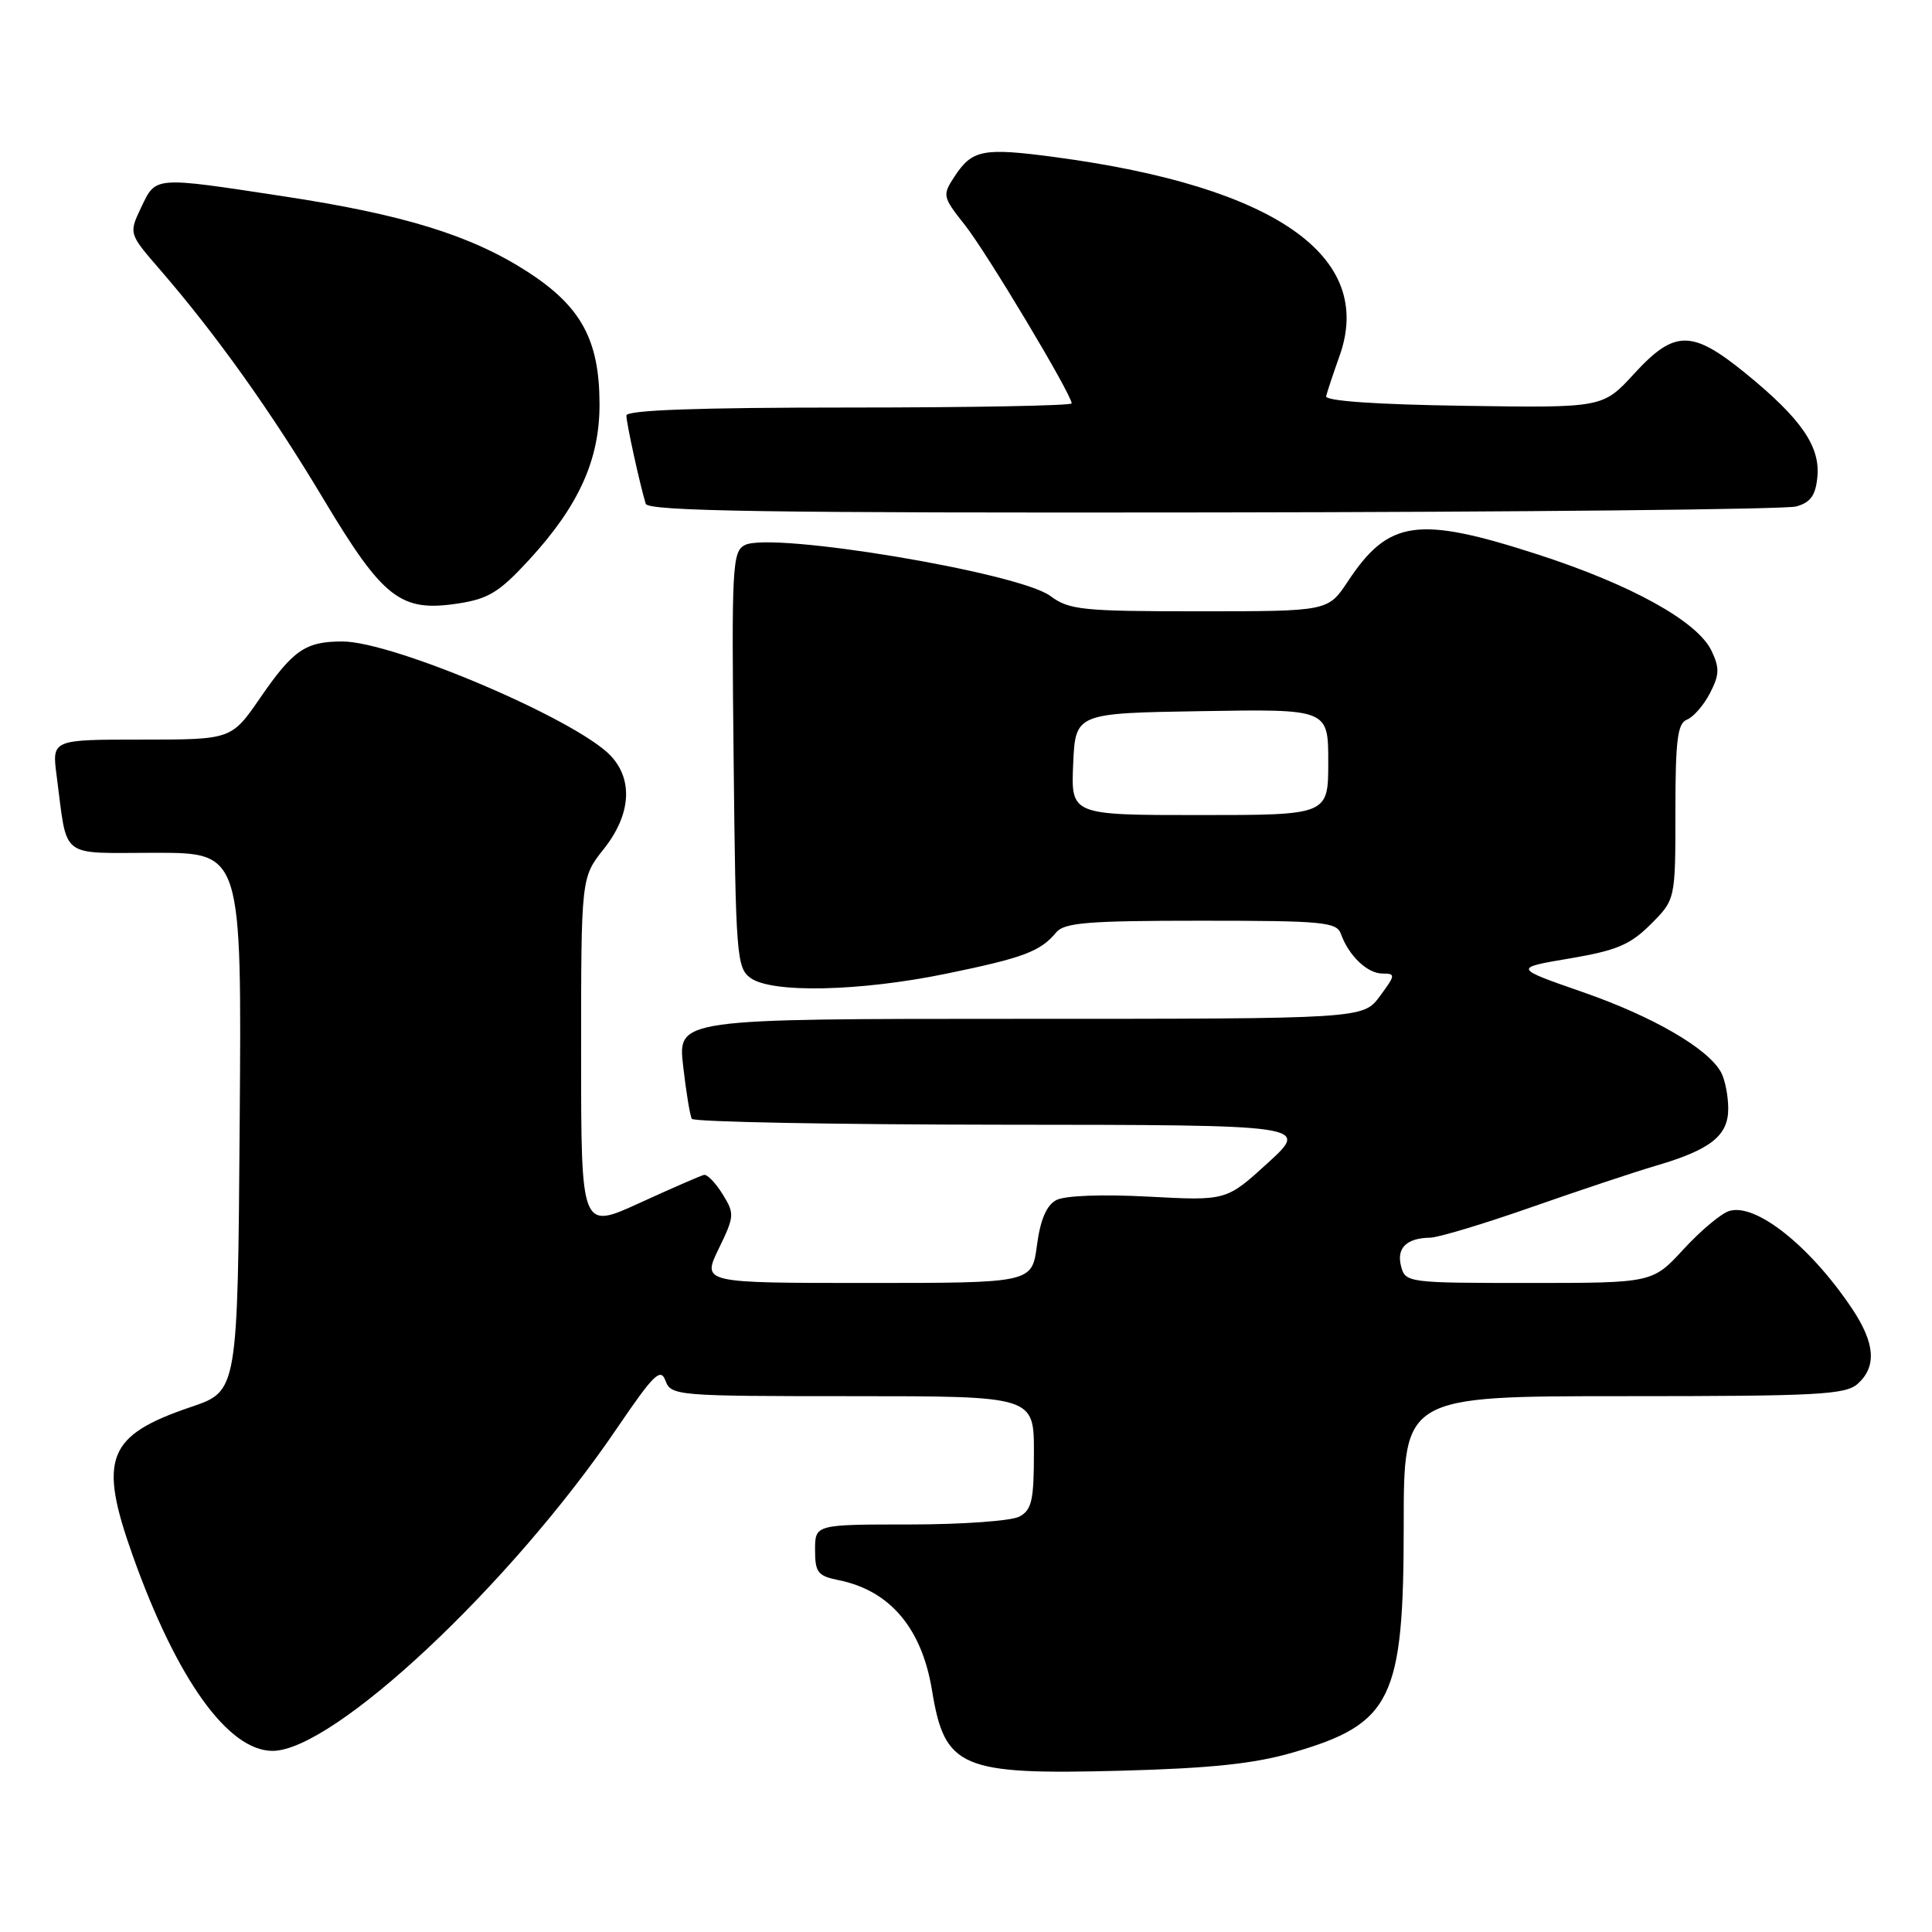 <?xml version="1.0" encoding="UTF-8" standalone="no"?>
<!DOCTYPE svg PUBLIC "-//W3C//DTD SVG 1.1//EN" "http://www.w3.org/Graphics/SVG/1.1/DTD/svg11.dtd" >
<svg xmlns="http://www.w3.org/2000/svg" xmlns:xlink="http://www.w3.org/1999/xlink" version="1.1" viewBox="0 0 256 256">
 <g >
 <path fill="currentColor"
d=" M 171.31 232.22 C 184.44 228.40 186.00 225.18 186.00 202.03 C 186.00 185.00 186.00 185.00 215.17 185.00 C 240.91 185.00 244.56 184.81 246.17 183.35 C 248.70 181.06 248.46 177.97 245.40 173.39 C 239.85 165.10 232.61 159.35 229.11 160.47 C 228.05 160.80 225.33 163.08 223.07 165.54 C 218.96 170.00 218.96 170.00 202.60 170.00 C 186.55 170.00 186.22 169.96 185.65 167.79 C 185.02 165.37 186.36 164.05 189.50 164.00 C 190.60 163.98 196.68 162.15 203.00 159.93 C 209.32 157.72 216.70 155.26 219.40 154.47 C 226.64 152.35 229.00 150.50 229.00 146.91 C 229.00 145.24 228.58 143.08 228.06 142.11 C 226.37 138.95 219.03 134.69 209.70 131.45 C 200.53 128.26 200.53 128.26 207.99 127.00 C 214.20 125.95 216.01 125.19 218.73 122.47 C 222.00 119.20 222.00 119.20 222.00 107.57 C 222.00 98.03 222.28 95.83 223.54 95.35 C 224.38 95.02 225.75 93.45 226.58 91.85 C 227.84 89.41 227.87 88.51 226.78 86.22 C 224.91 82.33 216.16 77.48 203.77 73.47 C 187.85 68.32 184.00 68.87 178.59 77.05 C 175.97 81.00 175.97 81.00 158.95 81.00 C 143.37 81.00 141.68 80.83 139.16 78.96 C 134.98 75.87 102.29 70.42 98.71 72.22 C 97.03 73.06 96.93 75.00 97.21 100.64 C 97.48 126.55 97.61 128.25 99.44 129.58 C 102.25 131.63 113.95 131.38 125.43 129.01 C 135.61 126.92 137.87 126.07 139.95 123.55 C 141.03 122.25 144.18 122.00 159.15 122.00 C 175.31 122.00 177.12 122.17 177.68 123.75 C 178.70 126.63 181.19 129.00 183.18 129.00 C 184.94 129.00 184.92 129.19 182.84 132.00 C 180.62 135.00 180.62 135.00 135.21 135.00 C 89.80 135.00 89.80 135.00 90.52 141.25 C 90.91 144.69 91.43 147.84 91.67 148.25 C 91.92 148.66 110.43 149.01 132.81 149.03 C 173.50 149.06 173.50 149.06 168.00 154.09 C 162.50 159.11 162.50 159.11 152.18 158.56 C 146.00 158.23 141.09 158.42 139.96 159.02 C 138.66 159.71 137.85 161.62 137.40 165.02 C 136.74 170.00 136.74 170.00 114.88 170.00 C 93.03 170.00 93.03 170.00 95.23 165.47 C 97.33 161.15 97.35 160.82 95.74 158.22 C 94.81 156.72 93.70 155.58 93.28 155.68 C 92.85 155.78 89.01 157.45 84.75 159.40 C 77.00 162.95 77.00 162.95 77.00 139.61 C 77.00 116.28 77.00 116.28 80.00 112.50 C 83.58 107.99 83.93 103.38 80.95 100.17 C 76.49 95.39 52.13 85.00 45.37 85.00 C 40.48 85.00 38.86 86.11 34.49 92.45 C 30.67 98.00 30.67 98.00 18.77 98.00 C 6.88 98.00 6.88 98.00 7.50 102.75 C 8.99 114.03 7.67 113.00 20.59 113.00 C 32.03 113.00 32.03 113.00 31.76 148.67 C 31.50 184.33 31.50 184.33 25.34 186.42 C 14.16 190.20 12.98 193.22 17.61 206.19 C 23.44 222.54 30.23 232.00 36.12 232.00 C 44.20 231.99 67.64 210.03 81.76 189.24 C 86.63 182.08 87.53 181.20 88.18 182.95 C 88.91 184.94 89.67 185.00 112.97 185.00 C 137.00 185.00 137.00 185.00 137.00 192.46 C 137.00 198.82 136.71 200.08 135.07 200.96 C 134.00 201.53 127.48 202.00 120.57 202.00 C 108.00 202.00 108.00 202.00 108.00 205.38 C 108.00 208.35 108.37 208.82 111.08 209.37 C 117.91 210.73 122.15 215.73 123.50 224.00 C 125.18 234.29 127.30 235.19 148.50 234.63 C 160.49 234.31 166.21 233.70 171.31 232.22 Z  M 70.11 74.18 C 76.71 67.00 79.47 60.89 79.44 53.50 C 79.42 45.03 77.00 40.60 69.90 36.01 C 62.43 31.19 53.53 28.43 37.50 26.00 C 20.30 23.38 20.68 23.35 18.71 27.47 C 17.06 30.95 17.06 30.95 21.19 35.72 C 28.67 44.36 35.97 54.60 42.87 66.14 C 50.77 79.33 53.08 81.13 60.67 79.97 C 64.71 79.36 66.17 78.47 70.11 74.18 Z  M 238.00 67.11 C 239.90 66.59 240.58 65.65 240.81 63.20 C 241.21 59.15 238.65 55.46 231.34 49.50 C 224.18 43.67 221.90 43.67 216.53 49.52 C 212.38 54.05 212.38 54.05 193.94 53.77 C 182.30 53.60 175.58 53.13 175.72 52.50 C 175.85 51.95 176.64 49.56 177.49 47.18 C 182.22 33.98 169.03 24.74 139.89 20.83 C 130.24 19.54 128.82 19.81 126.46 23.42 C 124.85 25.87 124.90 26.09 127.84 29.80 C 130.73 33.44 142.00 52.27 142.00 53.45 C 142.00 53.75 128.72 54.00 112.50 54.00 C 92.44 54.00 83.00 54.34 83.00 55.06 C 83.00 56.07 84.77 64.14 85.56 66.75 C 85.86 67.74 101.69 67.98 160.72 67.90 C 201.85 67.85 236.62 67.49 238.00 67.11 Z  M 142.20 101.25 C 142.50 94.50 142.50 94.50 159.25 94.23 C 176.00 93.95 176.00 93.95 176.00 100.98 C 176.00 108.00 176.00 108.00 158.95 108.00 C 141.91 108.00 141.91 108.00 142.20 101.25 Z "/>
</g>
</svg>